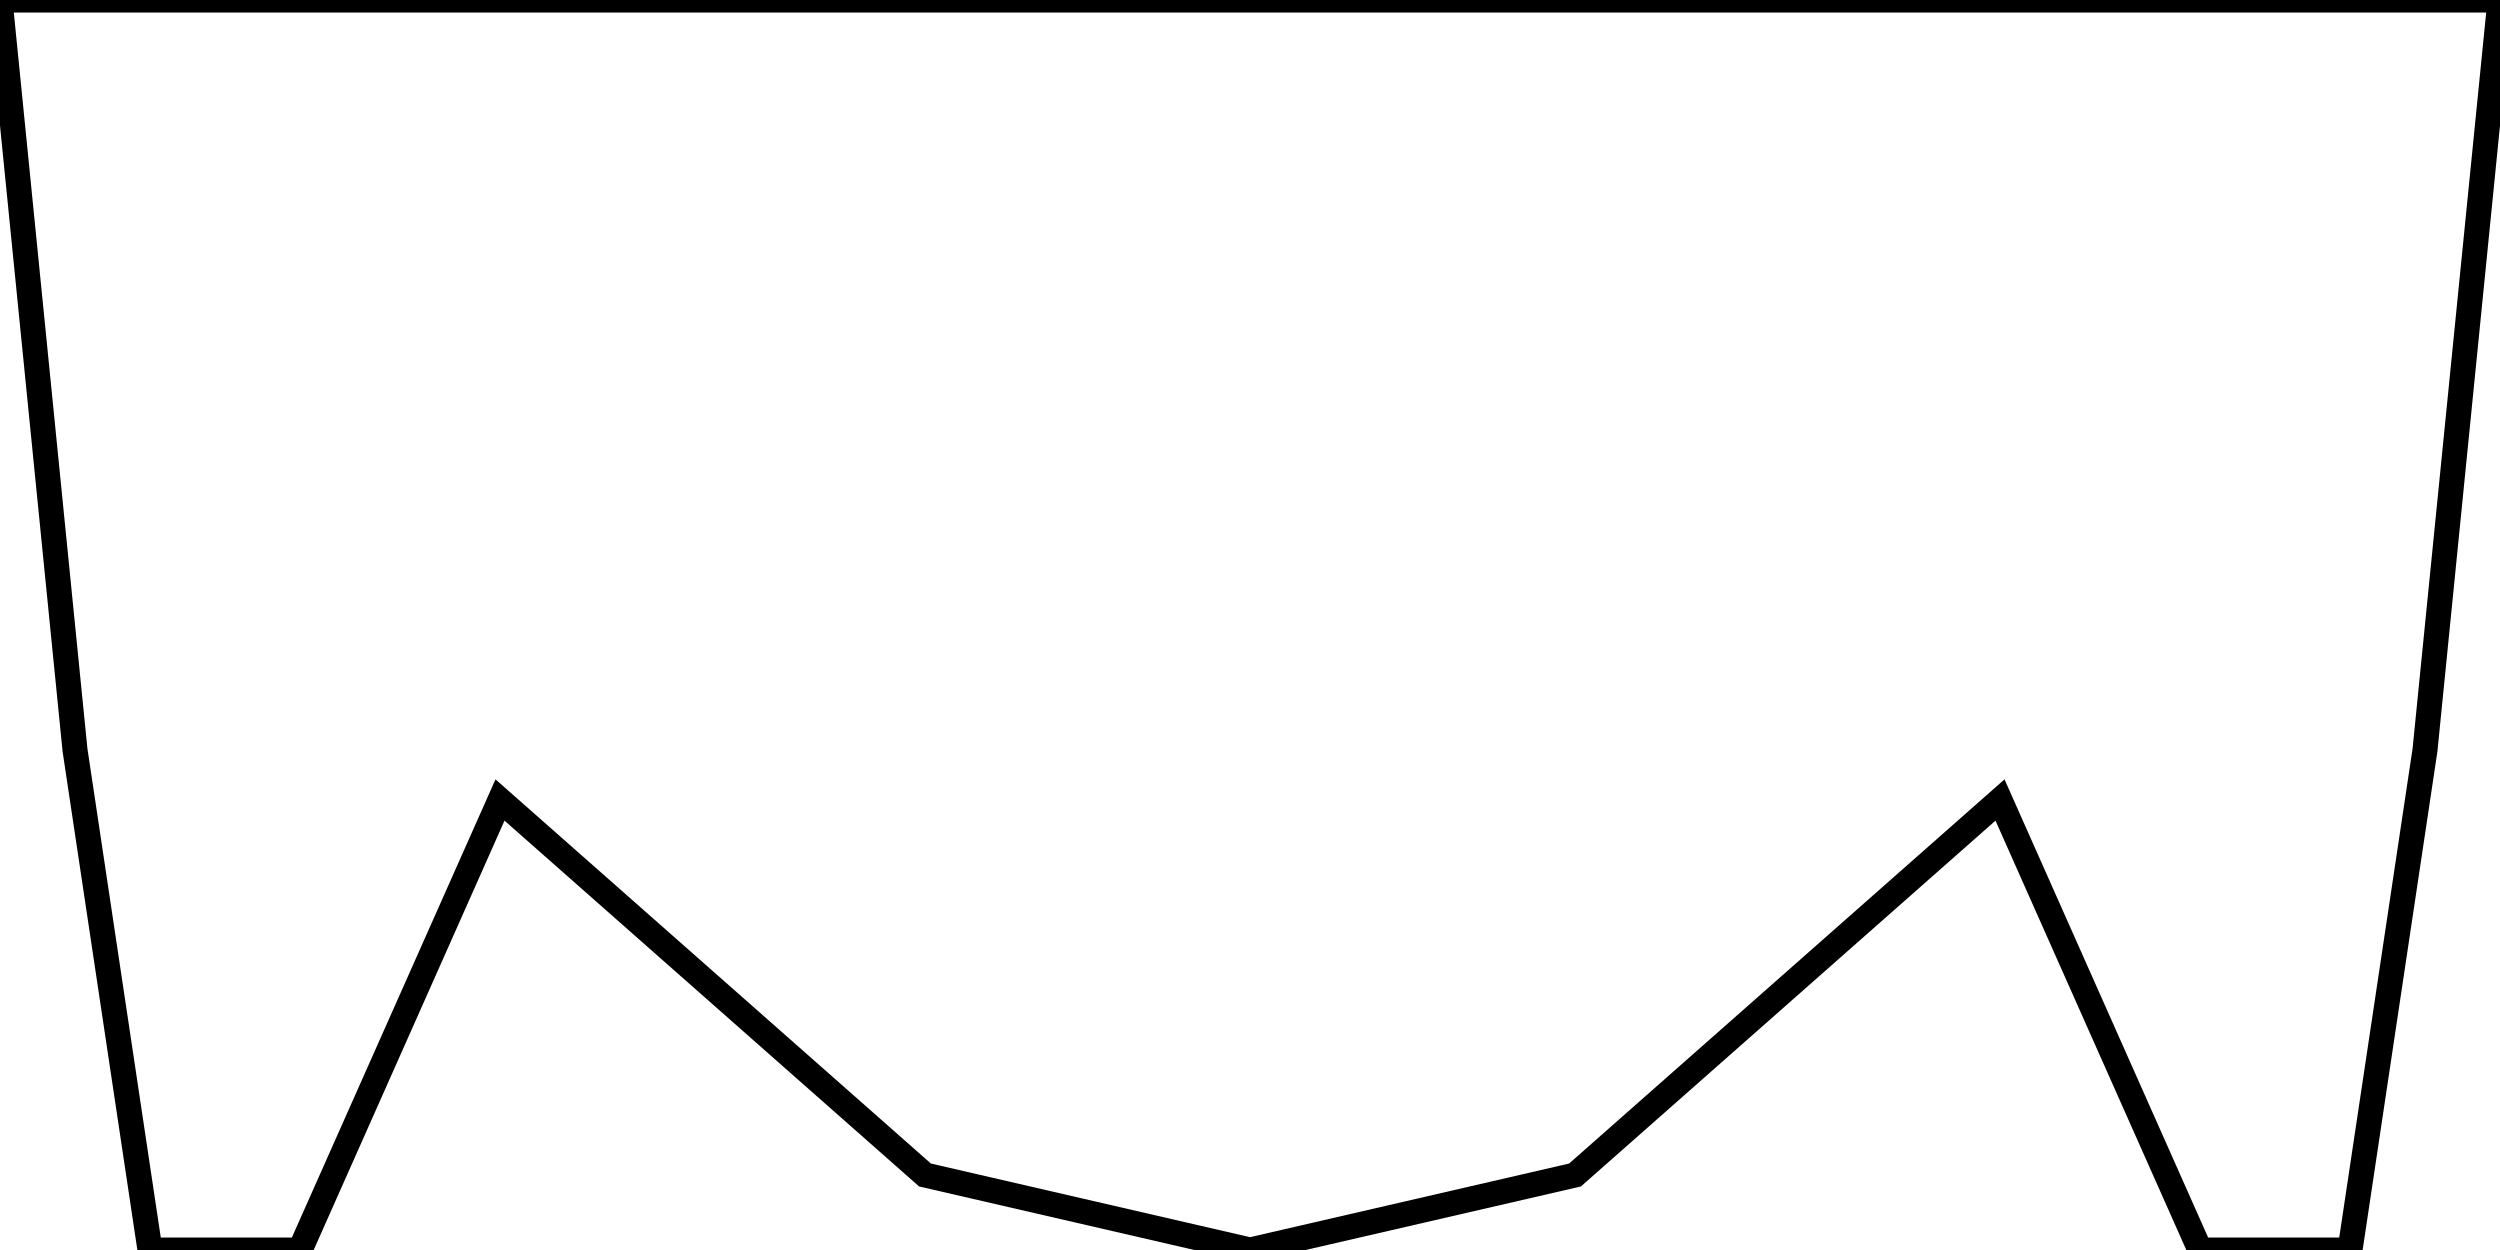 <?xml version="1.0"?>
<svg xmlns="http://www.w3.org/2000/svg" xmlns:lc="https://librecad.org" xmlns:xlink="http://www.w3.org/1999/xlink" width="100mm" height="50mm" viewBox="0 0 100 50">
    <g lc:layername="420" lc:is_locked="false" lc:is_construction="false" fill="none" stroke="black" stroke-width="1">
        <path d="M100,0 L0,0 L3,30 L6,50 L12,50 L20,32 L37,47 L50,50 L63,47 L80,32 L88,50 L94,50 L97,30 L100,0 Z "/>
    </g>
</svg>
